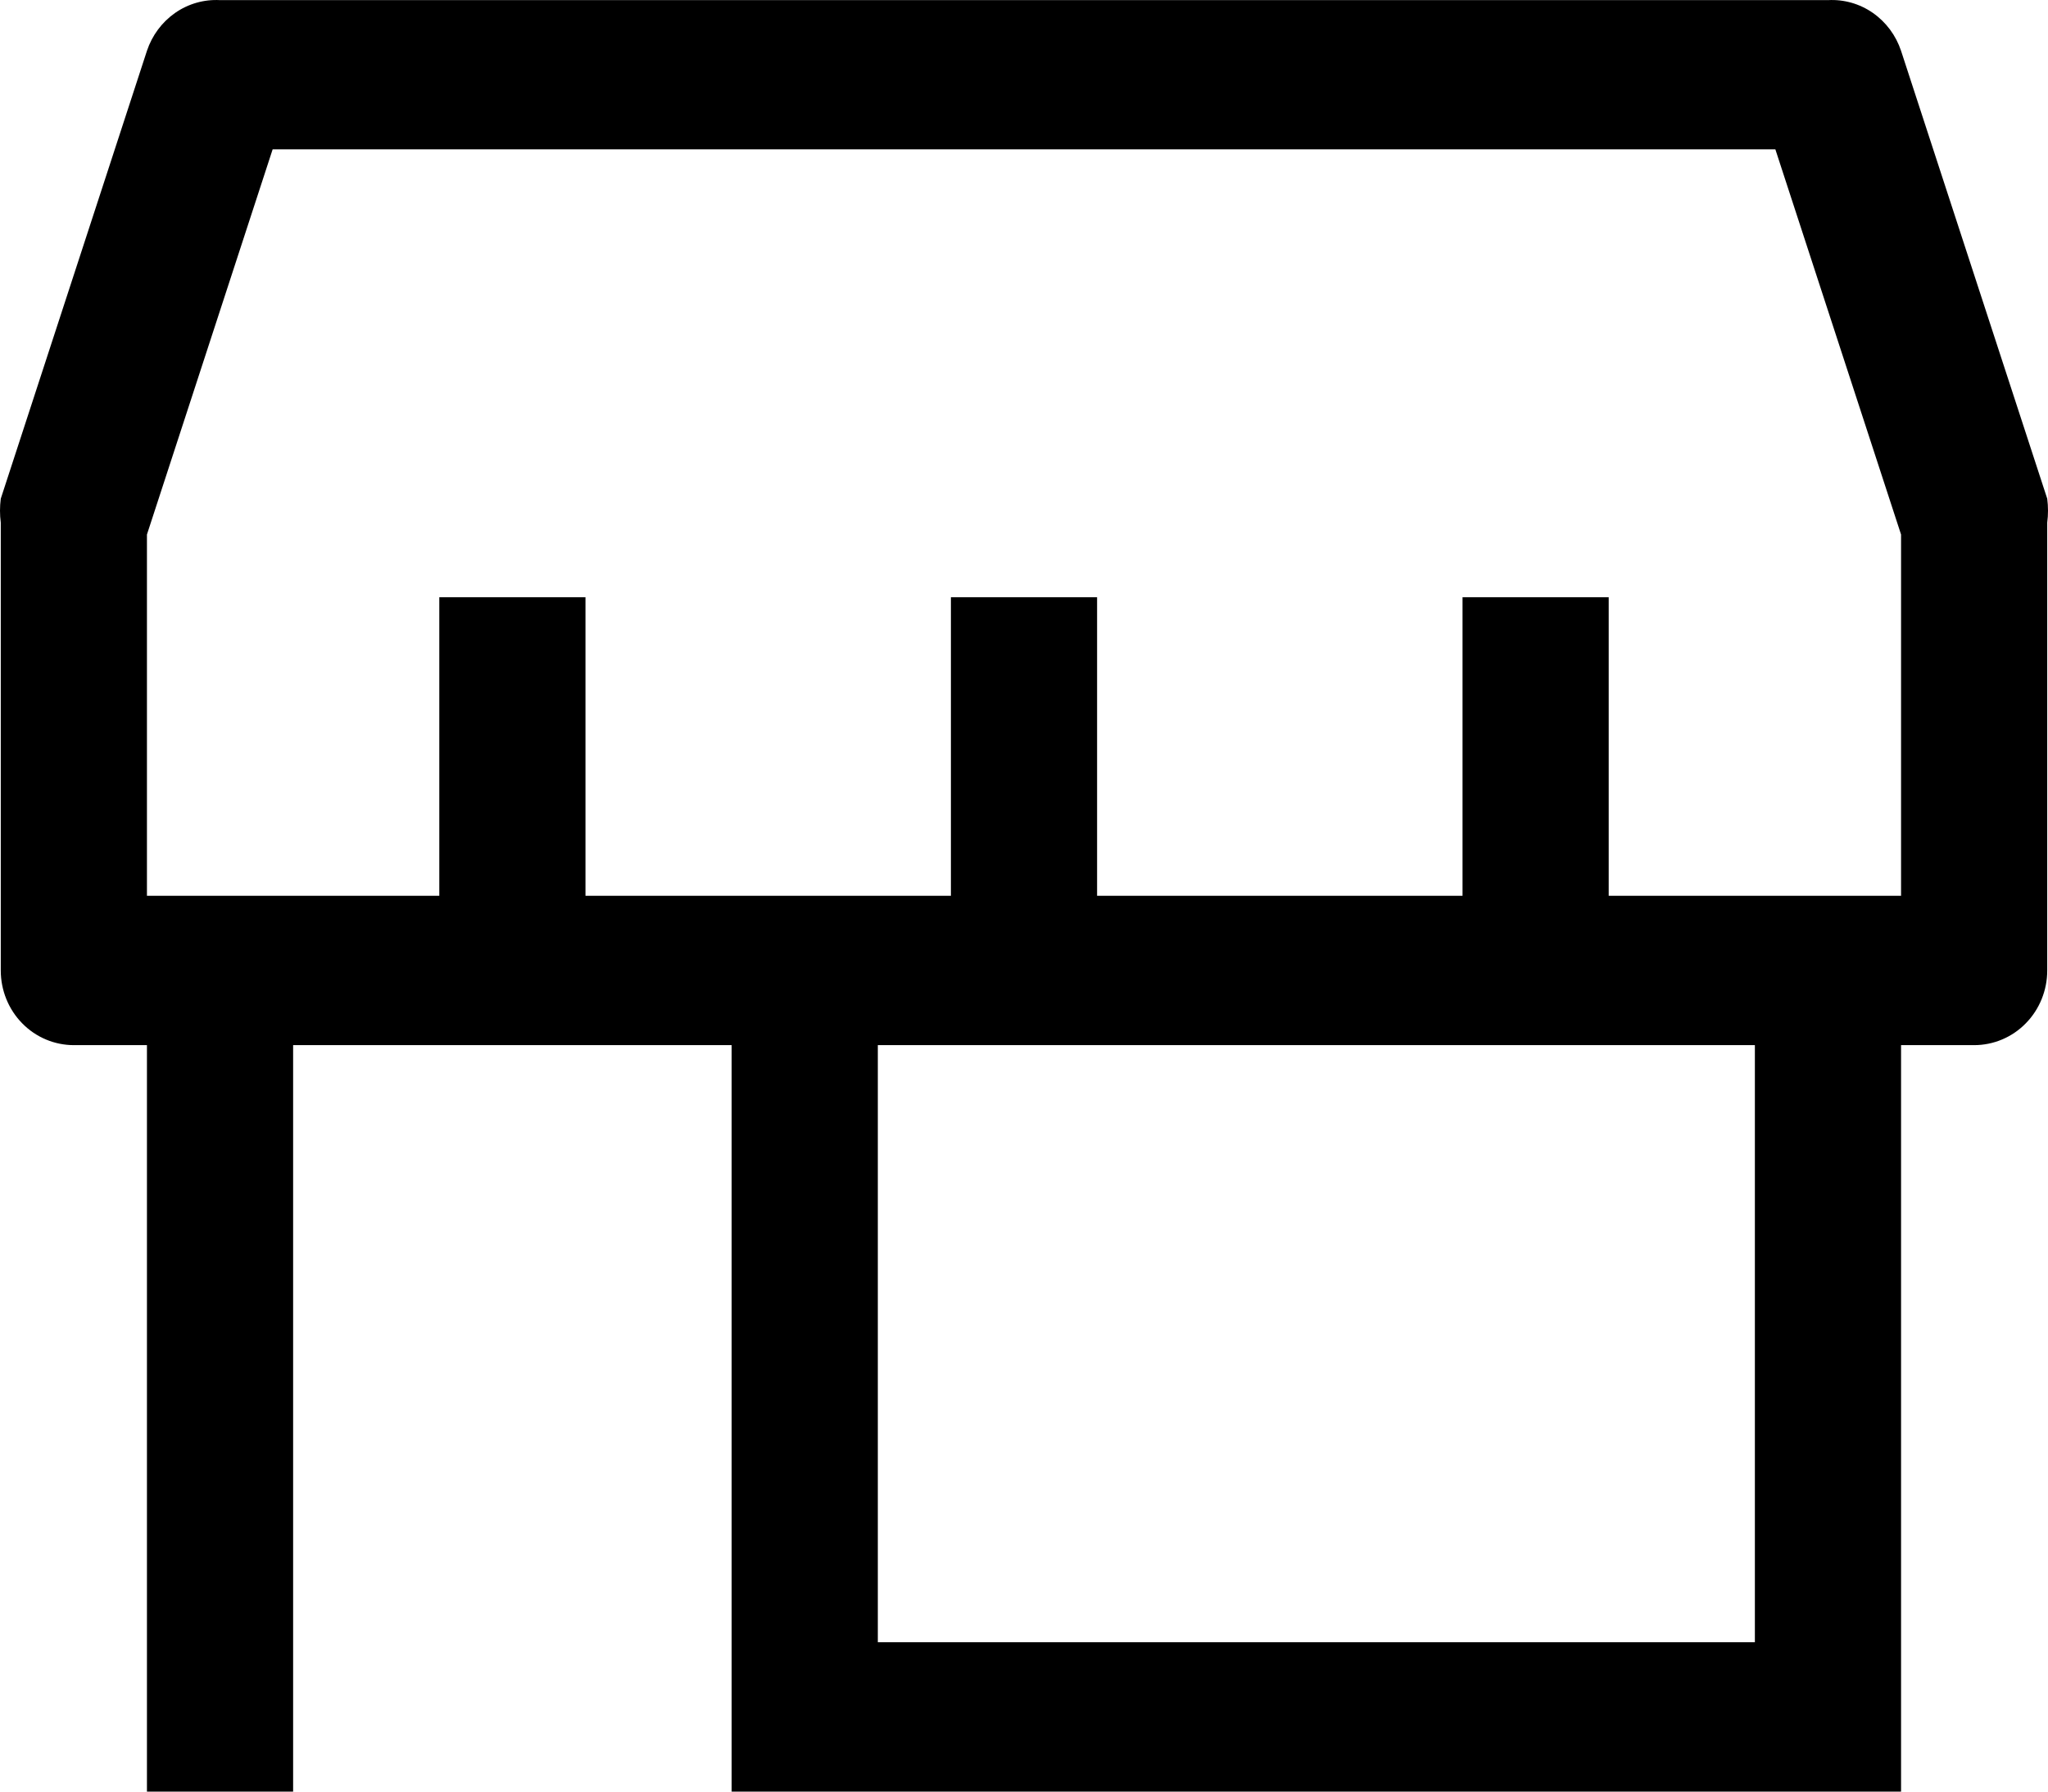 <svg width="16" height="14" viewBox="0 0 16 14" fill="none" xmlns="http://www.w3.org/2000/svg">
<path d="M15.994 3.897L14.852 0.397C14.812 0.277 14.735 0.173 14.632 0.101C14.529 0.029 14.405 -0.006 14.281 0.001H1.719C1.595 -0.006 1.471 0.029 1.368 0.101C1.265 0.173 1.188 0.277 1.148 0.397L0.006 3.897C-0.002 3.959 -0.002 4.022 0.006 4.084V7.584C0.006 7.738 0.066 7.887 0.173 7.996C0.28 8.106 0.426 8.167 0.577 8.167H1.148V14H2.29V8.167H5.716V14H14.852V8.167H15.423C15.574 8.167 15.72 8.106 15.827 7.996C15.934 7.887 15.994 7.738 15.994 7.584V4.084C16.002 4.022 16.002 3.959 15.994 3.897ZM13.71 12.833H6.858V8.167H13.71V12.833ZM14.852 7H12.568V4.667H11.426V7H8.571V4.667H7.429V7H4.574V4.667H3.432V7H1.148V4.177L2.13 1.167H13.87L14.852 4.177V7Z" fill="#000000"/>
</svg>
